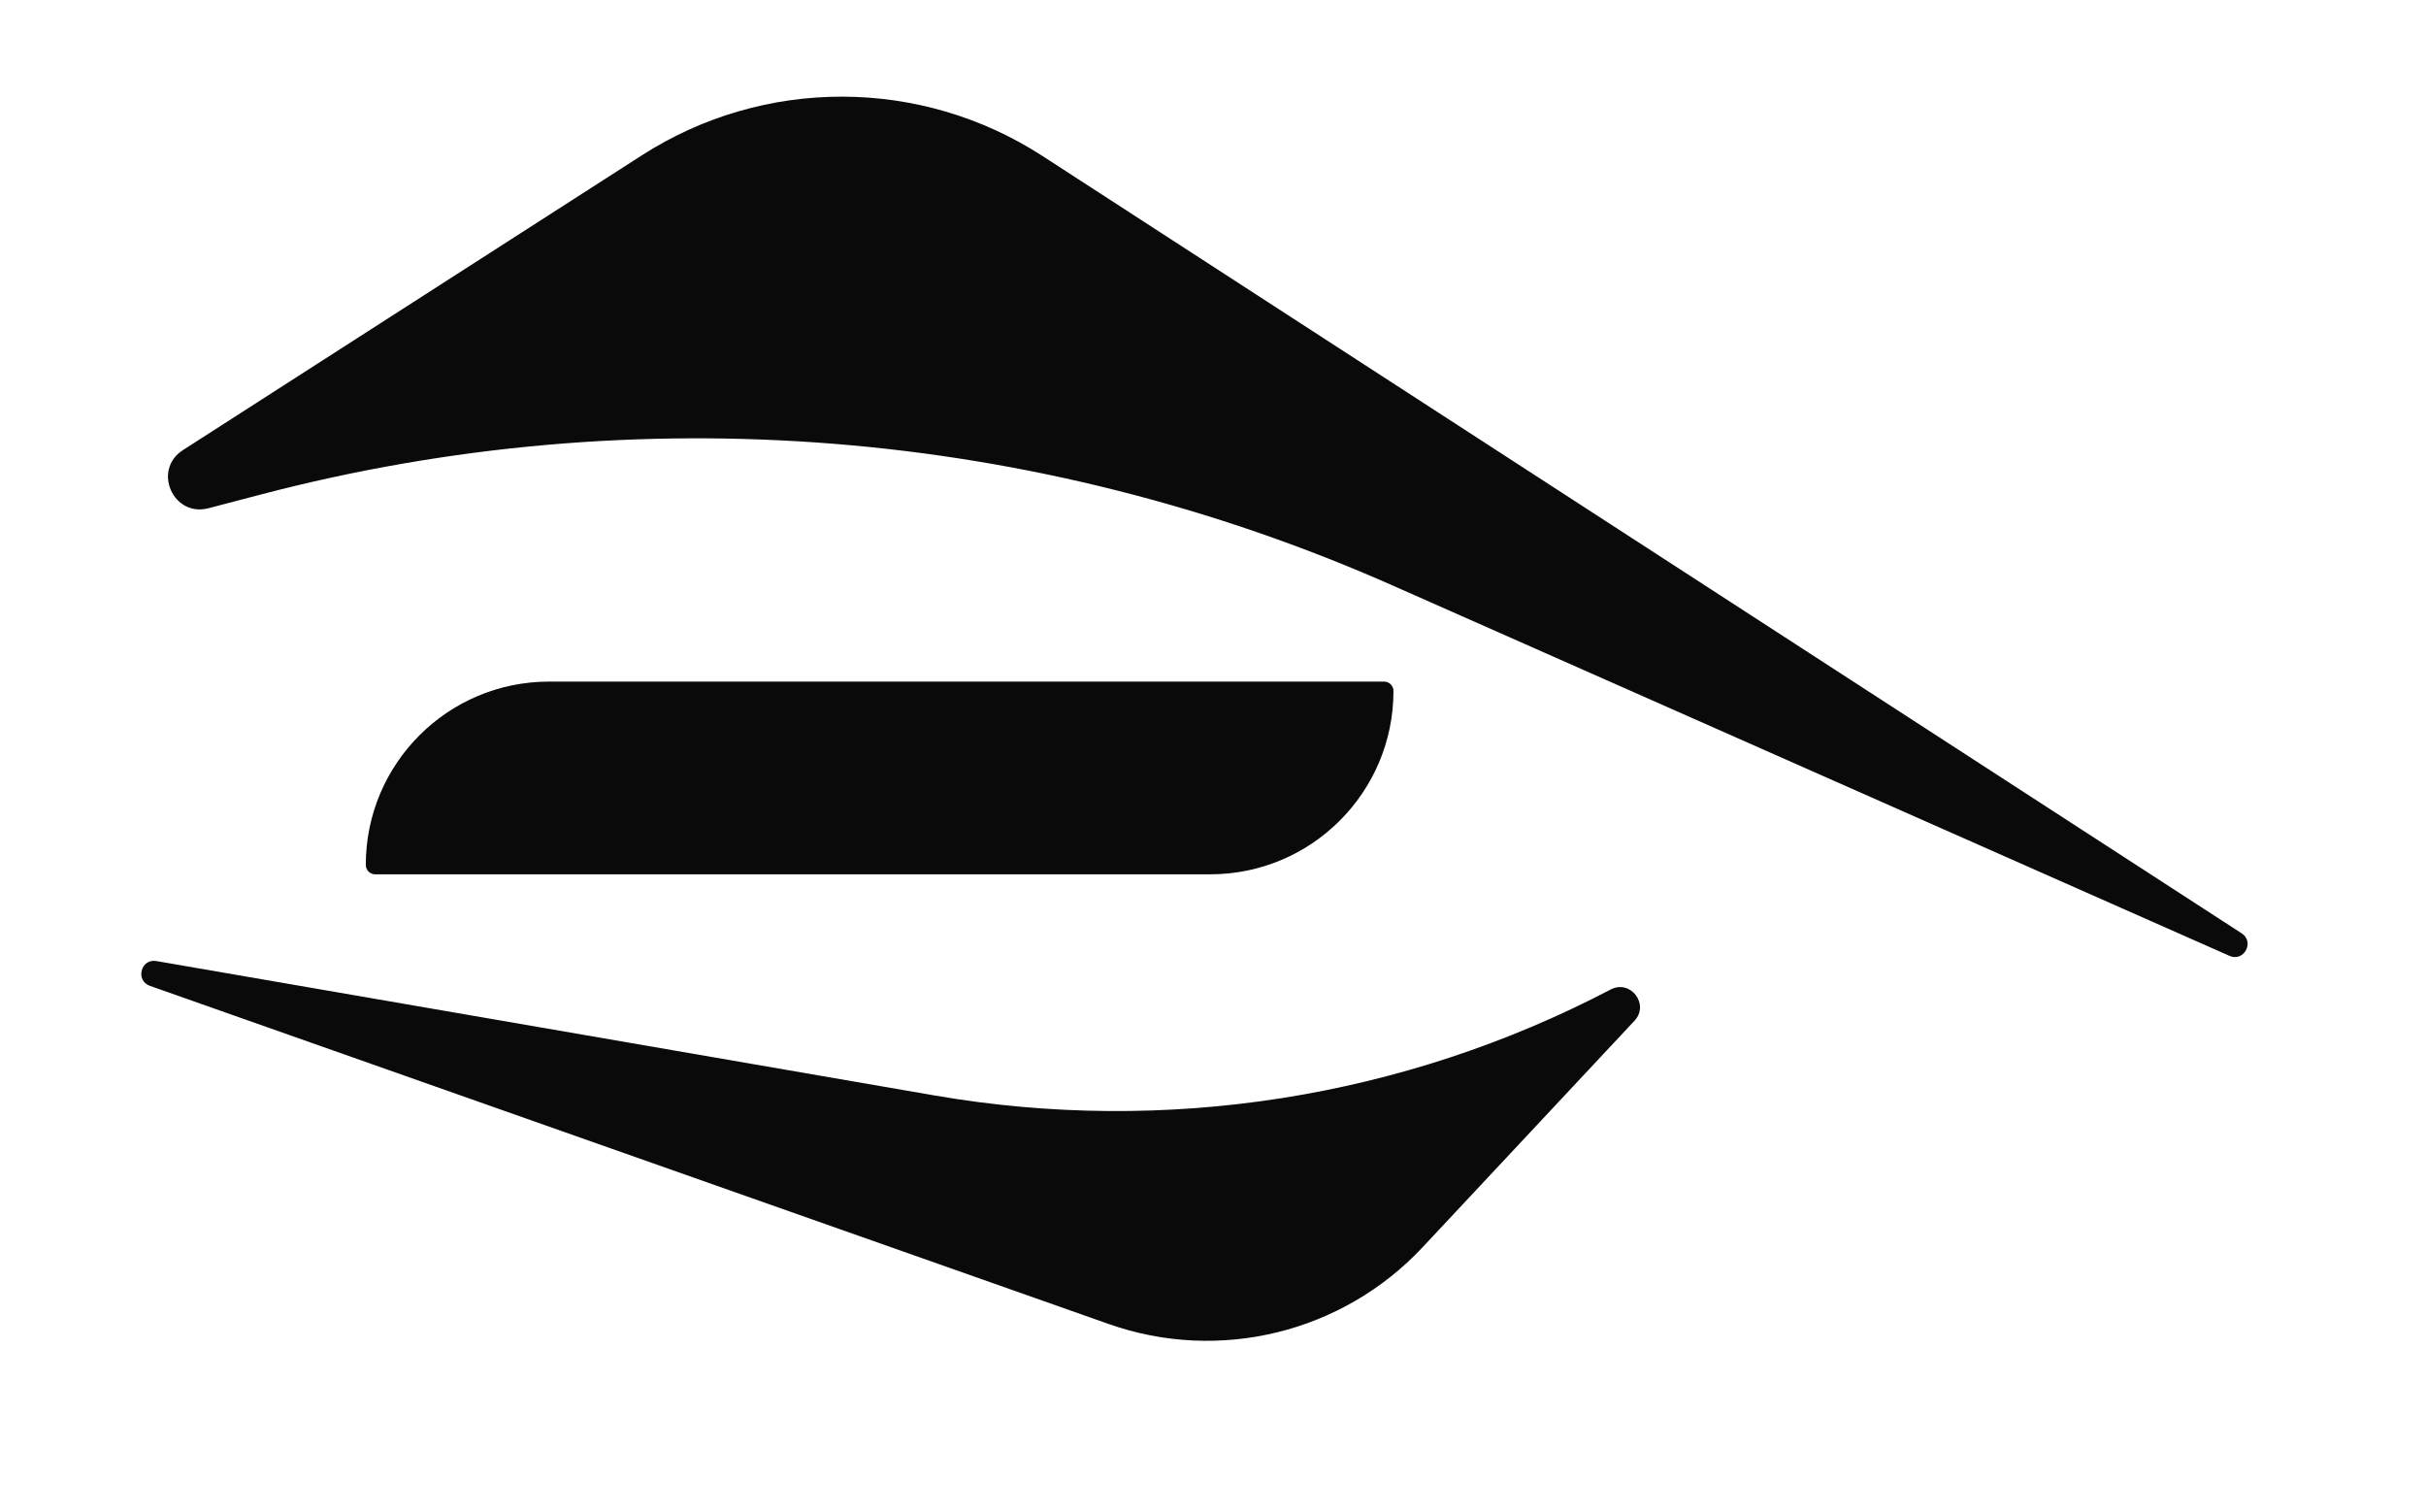 <svg width="77" height="48" viewBox="0 0 77 48" fill="none" xmlns="http://www.w3.org/2000/svg">
<path d="M11.61 27.45C11.61 24.237 14.214 21.632 17.427 21.632H43.93C44.095 21.632 44.228 21.766 44.228 21.931V21.931C44.228 25.144 41.624 27.748 38.411 27.748H11.908C11.743 27.748 11.61 27.615 11.61 27.45V27.45Z" fill="#0B0A0B"/>
<path d="M45.154 39.583C42.609 42.301 38.698 43.258 35.187 42.019L4.758 31.288C4.287 31.121 4.47 30.416 4.963 30.501L29.671 34.768C36.997 36.033 44.535 34.851 51.122 31.404V31.404C51.753 31.074 52.364 31.877 51.877 32.397L45.154 39.583Z" fill="#0B0A0B"/>
<path d="M20.376 4.927C24.252 2.438 29.227 2.448 33.093 4.954L71.149 29.621C71.57 29.894 71.221 30.539 70.762 30.336L44.193 18.578C32.895 13.579 20.235 12.561 8.284 15.693L6.615 16.13C5.492 16.424 4.829 14.912 5.806 14.285L20.376 4.927Z" fill="#0B0A0B"/>
</svg>
